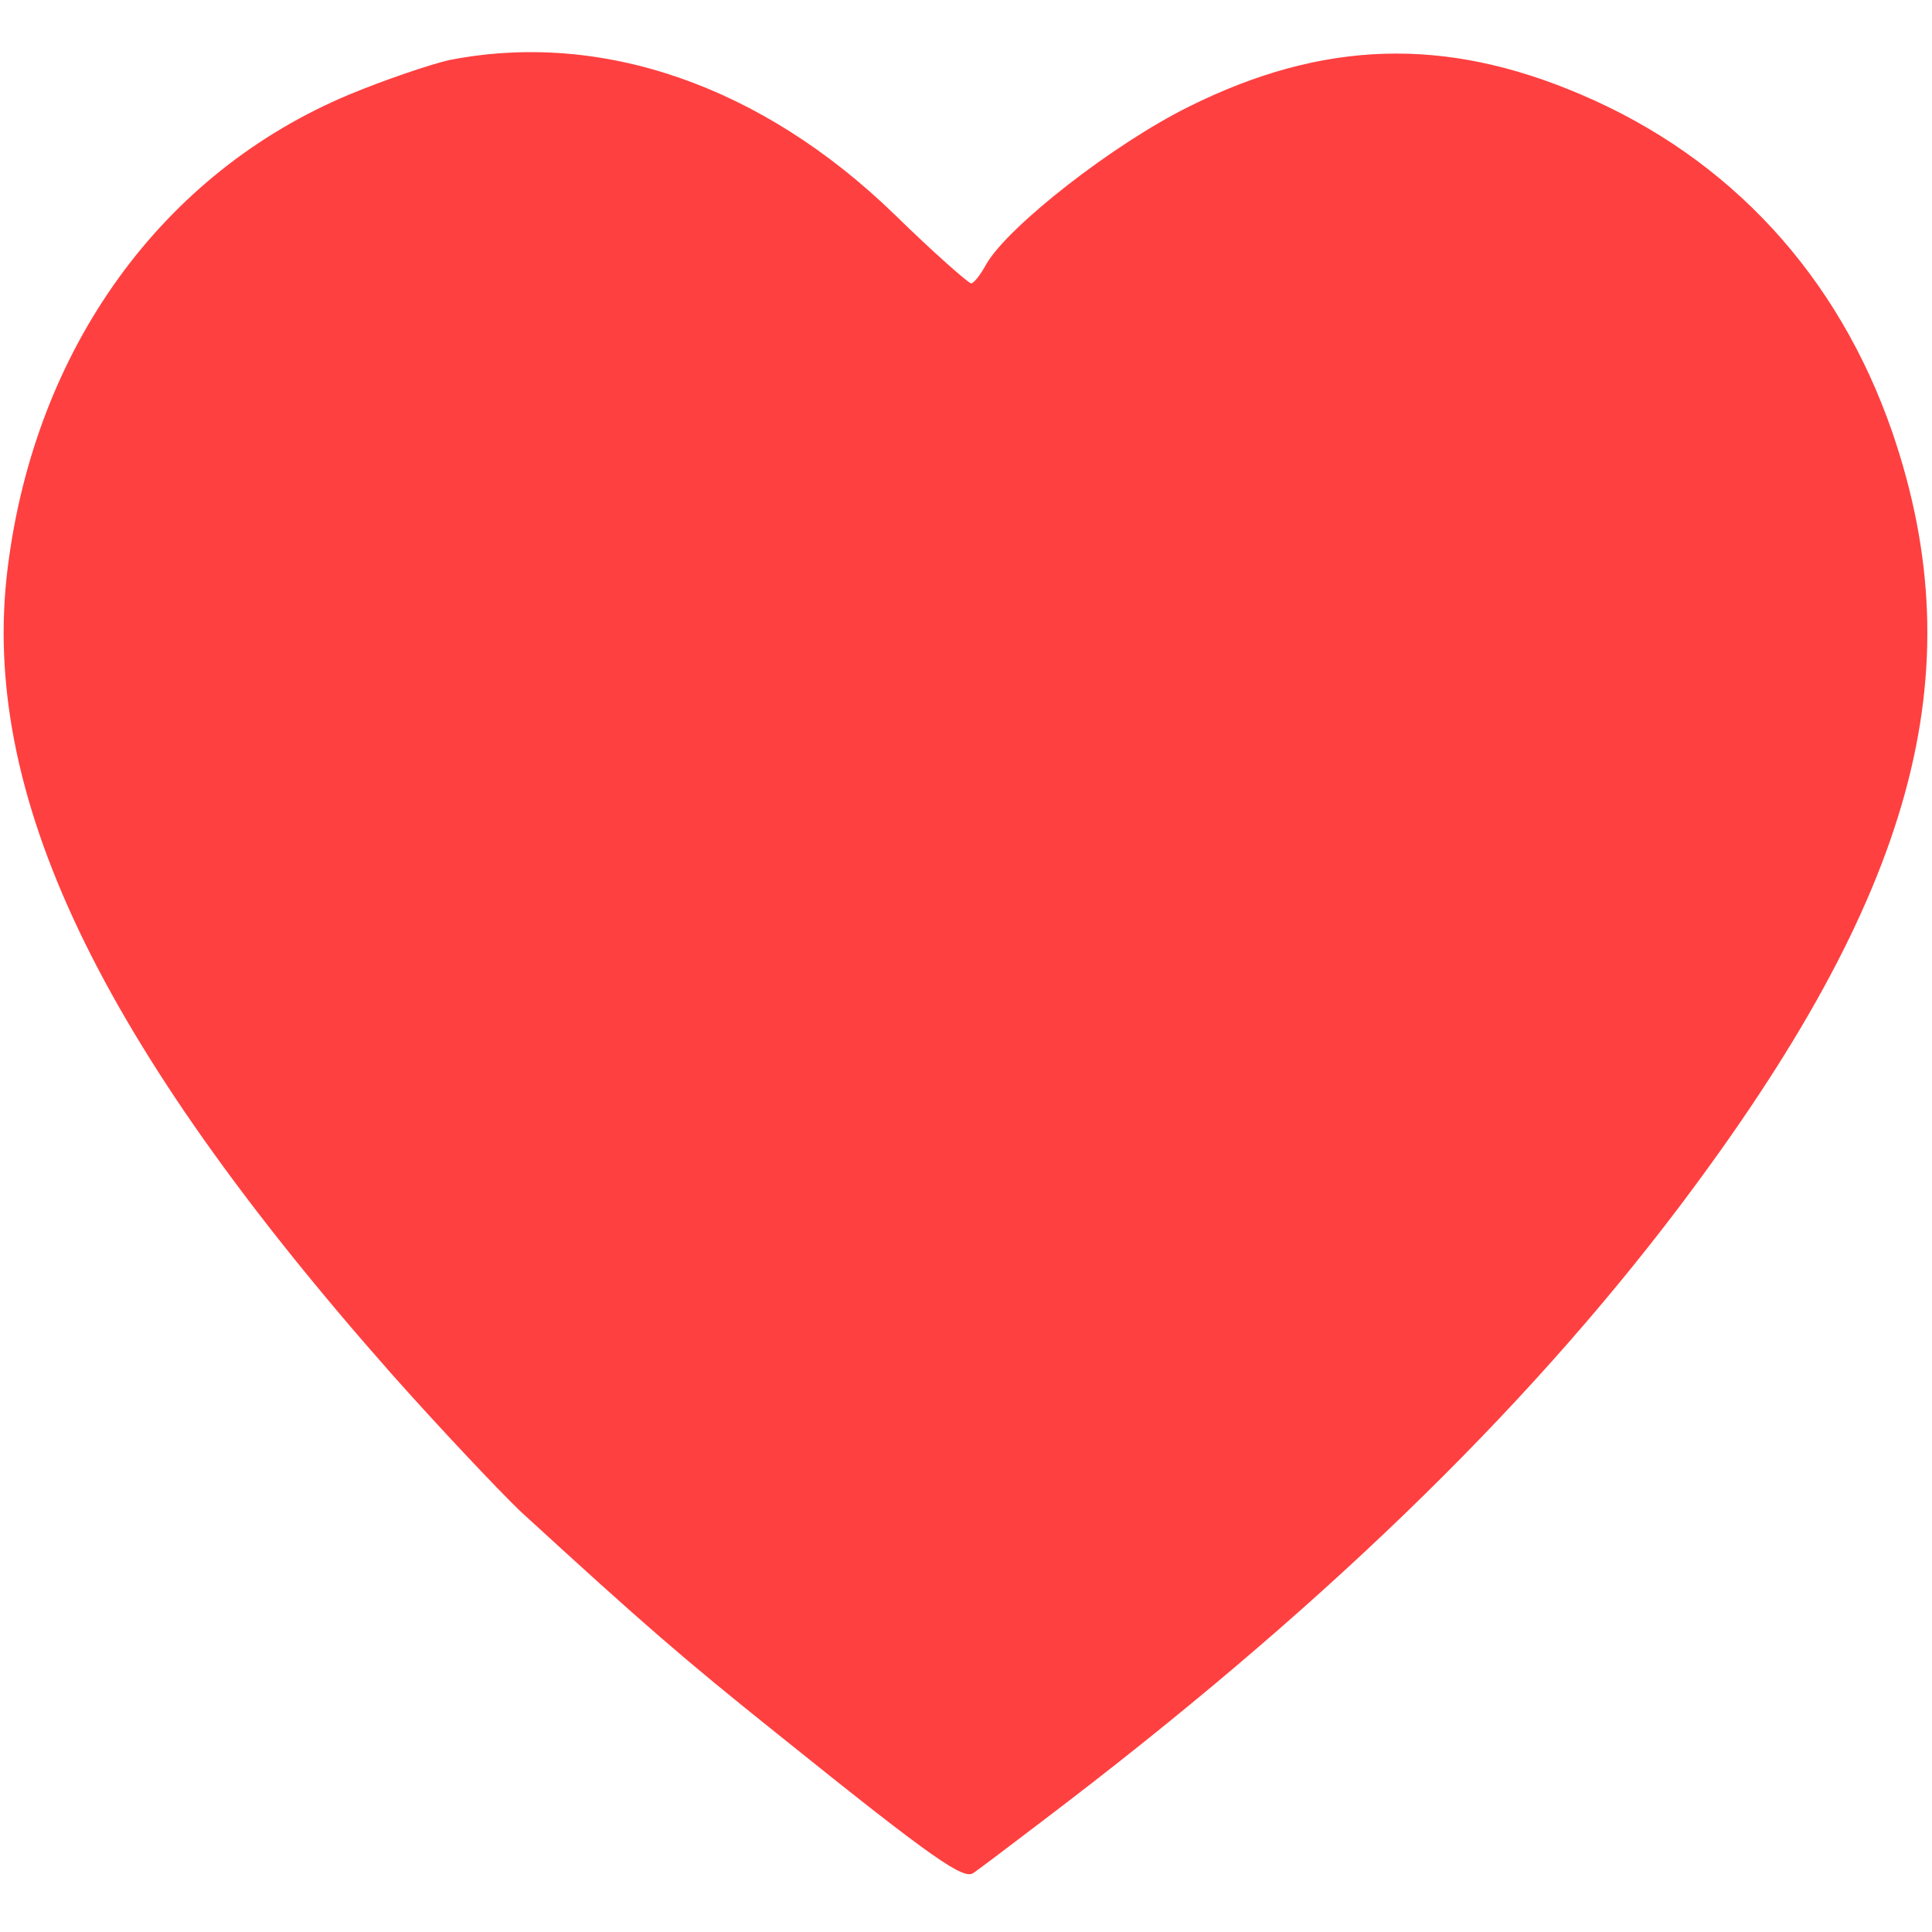 <?xml version="1.0" standalone="no"?>
<!DOCTYPE svg PUBLIC "-//W3C//DTD SVG 20010904//EN"
 "http://www.w3.org/TR/2001/REC-SVG-20010904/DTD/svg10.dtd">
<svg version="1.0" xmlns="http://www.w3.org/2000/svg"
 width="225pt" height="225pt" viewBox="0 0 225 225"
 preserveAspectRatio="xMidYMid meet">

<g transform="translate(0,225) scale(0.1,-0.1)"
fill="#ff4040" stroke="none">
<path d="M523 2180 c-22 -5 -75 -23 -116 -40 -218 -91 -366 -295 -398 -551
-33 -262 105 -552 447 -939 56 -63 124 -135 150 -160 144 -132 189 -171 299
-259 184 -148 218 -171 229 -162 6 4 43 32 81 61 318 241 558 473 741 715 273
362 344 620 248 901 -63 183 -189 320 -363 394 -159 68 -301 63 -456 -14 -89
-44 -210 -139 -236 -183 -7 -13 -15 -23 -18 -23 -3 0 -44 36 -90 81 -154 149
-340 214 -518 179z"/>
</g>
</svg>
